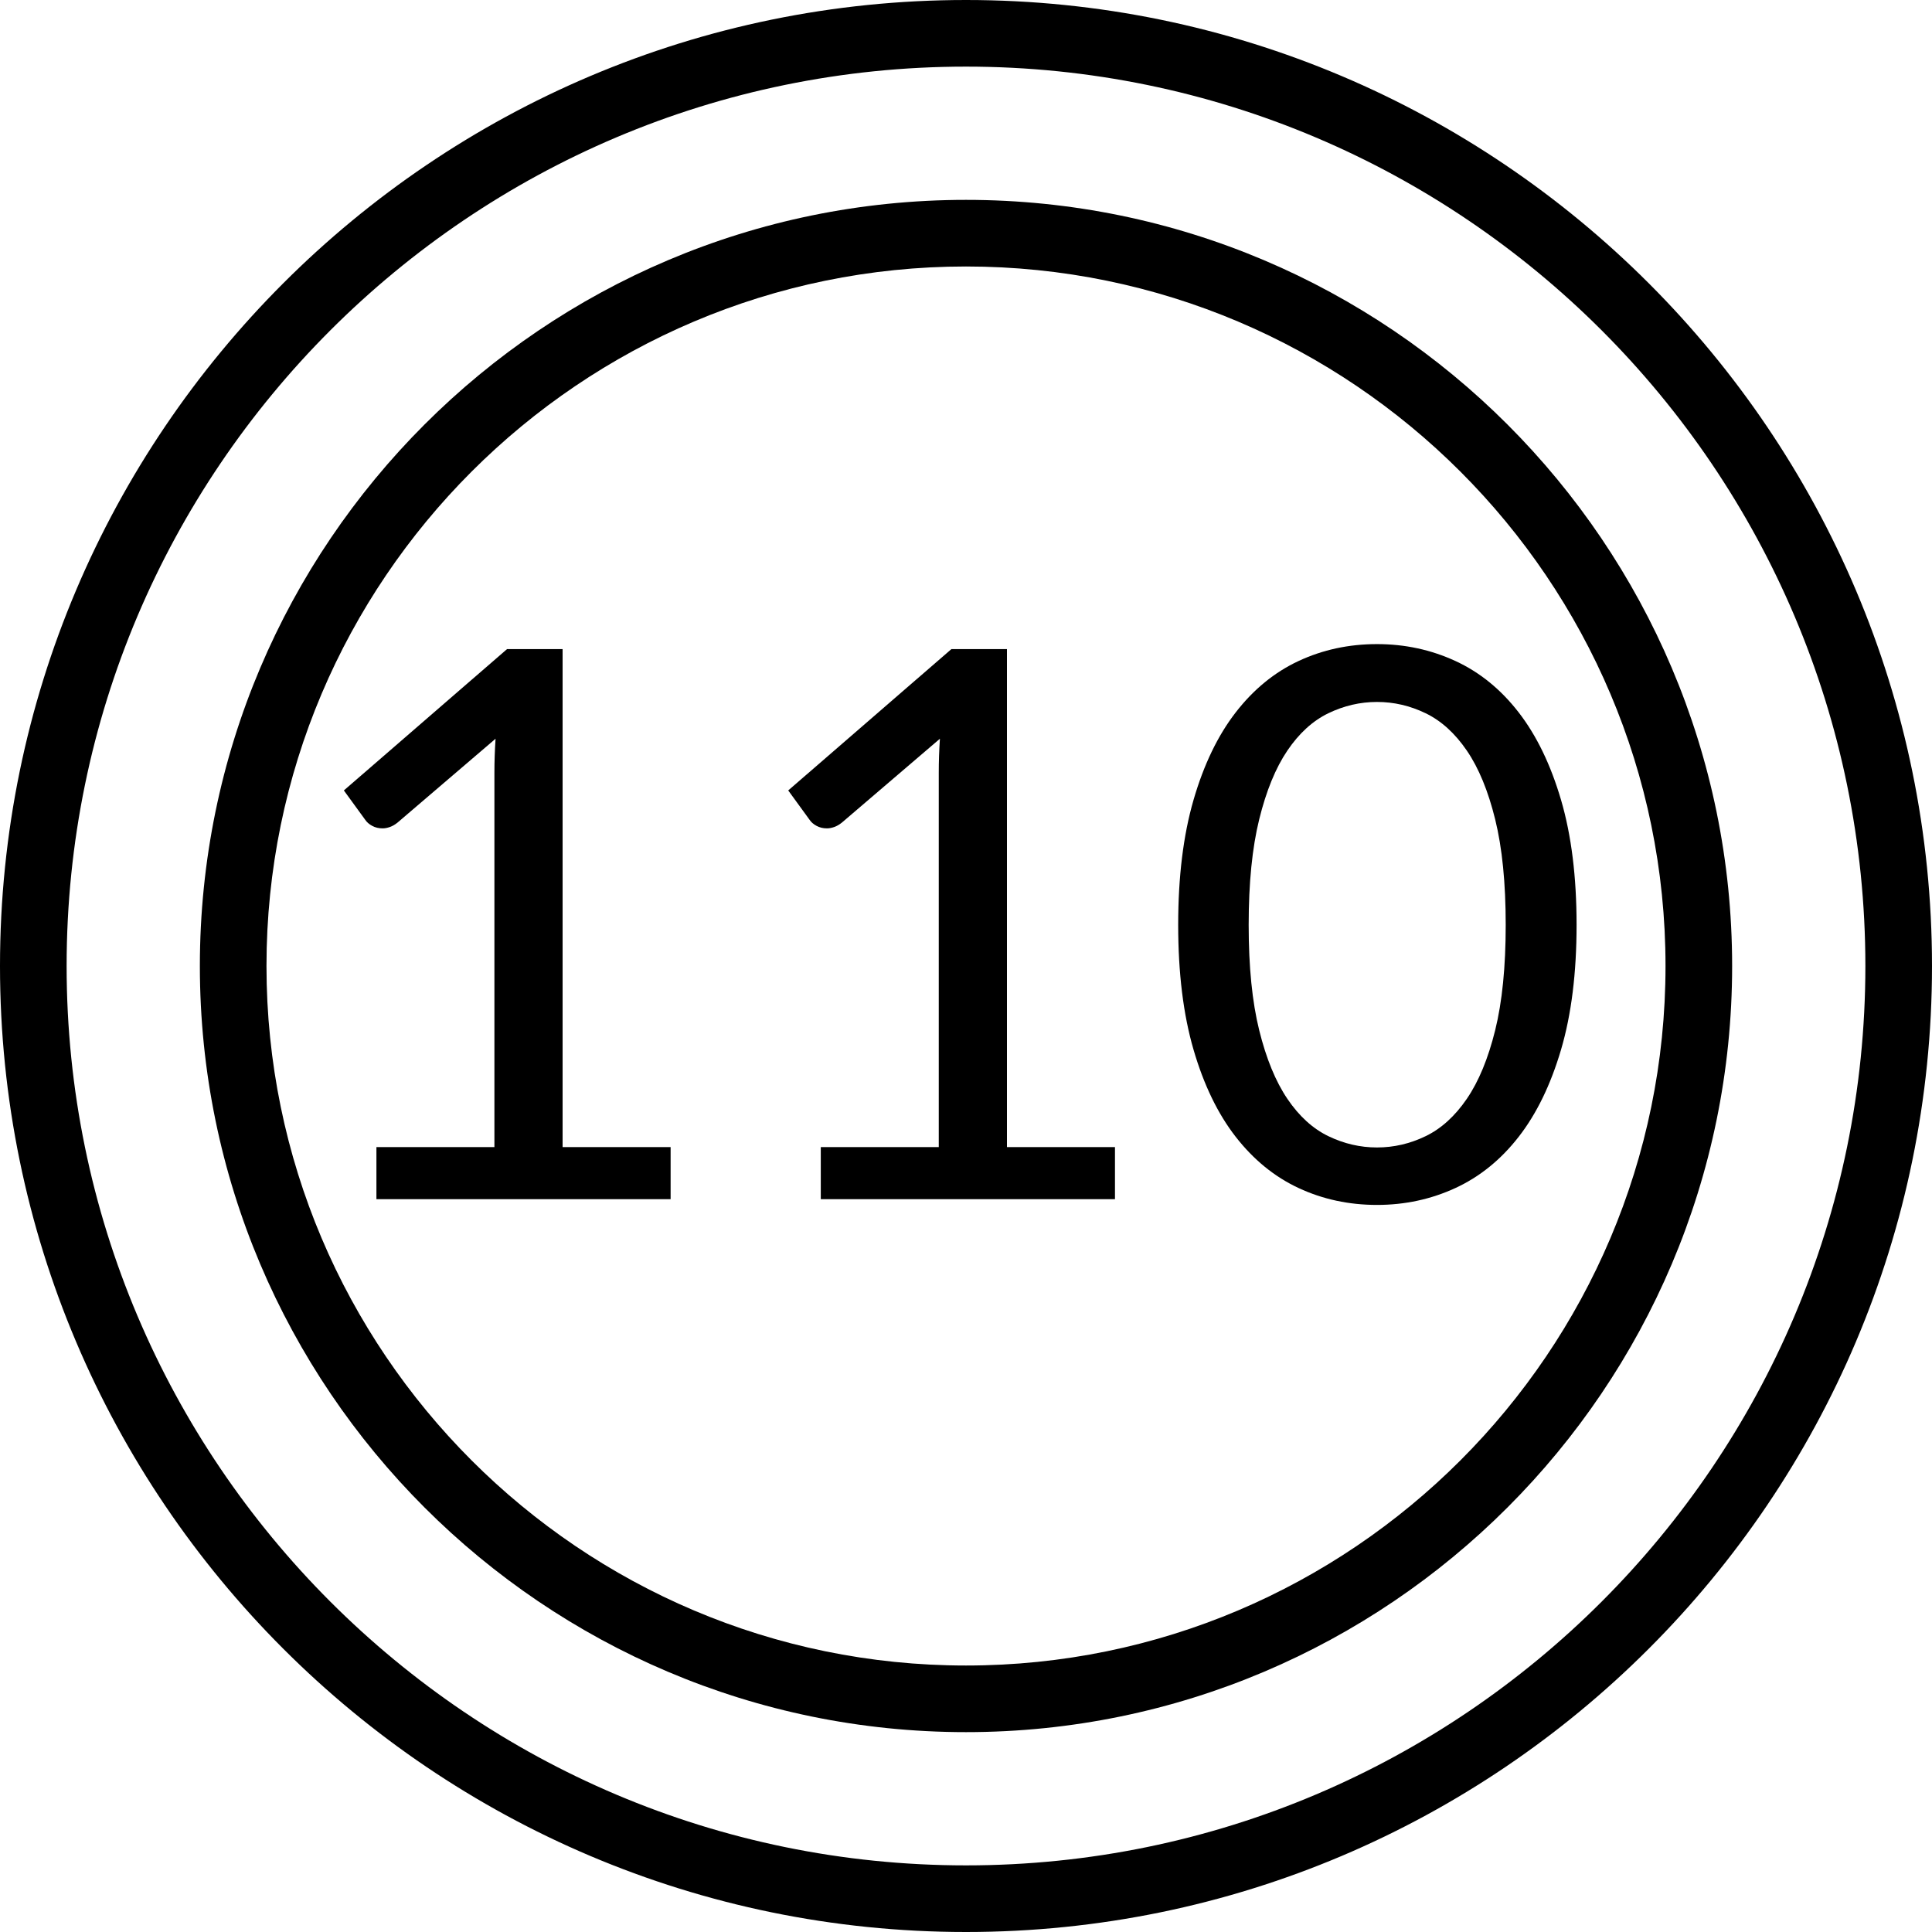 <?xml version="1.0" encoding="iso-8859-1"?>
<!-- Generator: Adobe Illustrator 19.0.0, SVG Export Plug-In . SVG Version: 6.00 Build 0)  -->
<svg version="1.1" id="Layer_1" xmlns="http://www.w3.org/2000/svg" xmlns:xlink="http://www.w3.org/1999/xlink" x="0px" y="0px"
	 viewBox="0 0 512 512" style="enable-background:new 0 0 512 512;" xml:space="preserve">
<g>
	<g>
		<path d="M256,52.966C144.047,52.966,52.966,144.047,52.966,256S144.047,459.034,256,459.034S459.034,367.953,459.034,256
			S367.953,52.966,256,52.966z M256,441.379c-102.218,0-185.379-83.162-185.379-185.379S153.782,70.621,256,70.621
			S441.379,153.782,441.379,256S358.218,441.379,256,441.379z"/>
	</g>
</g>
<g>
	<g>
		<path d="M256,0C114.841,0,0,114.841,0,256s114.841,256,256,256s256-114.841,256-256S397.159,0,256,0z M256,494.345
			c-131.425,0-238.345-106.92-238.345-238.345S124.575,17.655,256,17.655S494.345,124.575,494.345,256S387.425,494.345,256,494.345z
			"/>
	</g>
</g>
<g>
	<g>
		<path d="M266.854,303.987V172.014h-14.72l-43.246,37.46l5.685,7.817c0.406,0.609,1.015,1.134,1.827,1.574
			c0.813,0.44,1.726,0.66,2.741,0.66c0.609,0,1.251-0.119,1.929-0.355c0.677-0.237,1.352-0.626,2.03-1.167l25.988-22.232
			c-0.203,3.045-0.304,6.057-0.304,9.035v99.182h-31.267v13.806h77.965v-13.806H266.854z"/>
	</g>
</g>
<g>
	<g>
		<path d="M149.094,303.987V172.014h-14.72l-43.246,37.46l5.685,7.817c0.406,0.609,1.015,1.134,1.828,1.574
			c0.812,0.44,1.726,0.66,2.741,0.66c0.609,0,1.251-0.119,1.929-0.355c0.677-0.237,1.353-0.626,2.03-1.167l25.989-22.232
			c-0.203,3.045-0.304,6.057-0.304,9.035v99.182H99.756v13.806h77.965v-13.806H149.094z"/>
	</g>
</g>
<g>
	<g>
		<path d="M413.698,212.012c-2.741-9.34-6.479-17.072-11.218-23.197c-4.738-6.125-10.337-10.676-16.801-13.654
			c-6.464-2.978-13.383-4.467-20.76-4.467c-7.444,0-14.365,1.489-20.76,4.467s-11.961,7.529-16.7,13.654
			c-4.738,6.125-8.459,13.857-11.167,23.197c-2.708,9.34-4.061,20.371-4.061,33.095c0,12.724,1.353,23.738,4.061,33.044
			c2.708,9.306,6.428,17.004,11.167,23.095c4.739,6.091,10.304,10.626,16.7,13.603c6.395,2.978,13.316,4.467,20.76,4.467
			c7.378,0,14.296-1.489,20.76-4.467c6.464-2.978,12.063-7.512,16.801-13.603c4.738-6.091,8.477-13.79,11.218-23.095
			c2.741-9.306,4.112-20.32,4.112-33.044C417.81,232.383,416.439,221.352,413.698,212.012z M396.237,273.024
			c-1.86,7.512-4.365,13.57-7.512,18.172c-3.147,4.602-6.784,7.901-10.913,9.898c-4.129,1.997-8.426,2.995-12.893,2.995
			c-4.466,0-8.763-0.998-12.893-2.995c-4.129-1.997-7.748-5.296-10.862-9.898c-3.114-4.602-5.601-10.659-7.462-18.172
			s-2.791-16.818-2.791-27.917s0.931-20.422,2.791-27.968c1.86-7.546,4.348-13.62,7.462-18.222
			c3.114-4.602,6.733-7.901,10.862-9.898c4.129-1.997,8.426-2.995,12.893-2.995c4.467,0,8.763,0.998,12.893,2.995
			c4.129,1.997,7.766,5.296,10.913,9.898c3.147,4.602,5.651,10.676,7.512,18.222s2.792,16.869,2.792,27.968
			C399.029,256.206,398.097,265.512,396.237,273.024z"/>
	</g>
</g>
<g>
</g>
<g>
</g>
<g>
</g>
<g>
</g>
<g>
</g>
<g>
</g>
<g>
</g>
<g>
</g>
<g>
</g>
<g>
</g>
<g>
</g>
<g>
</g>
<g>
</g>
<g>
</g>
<g>
</g>
</svg>
